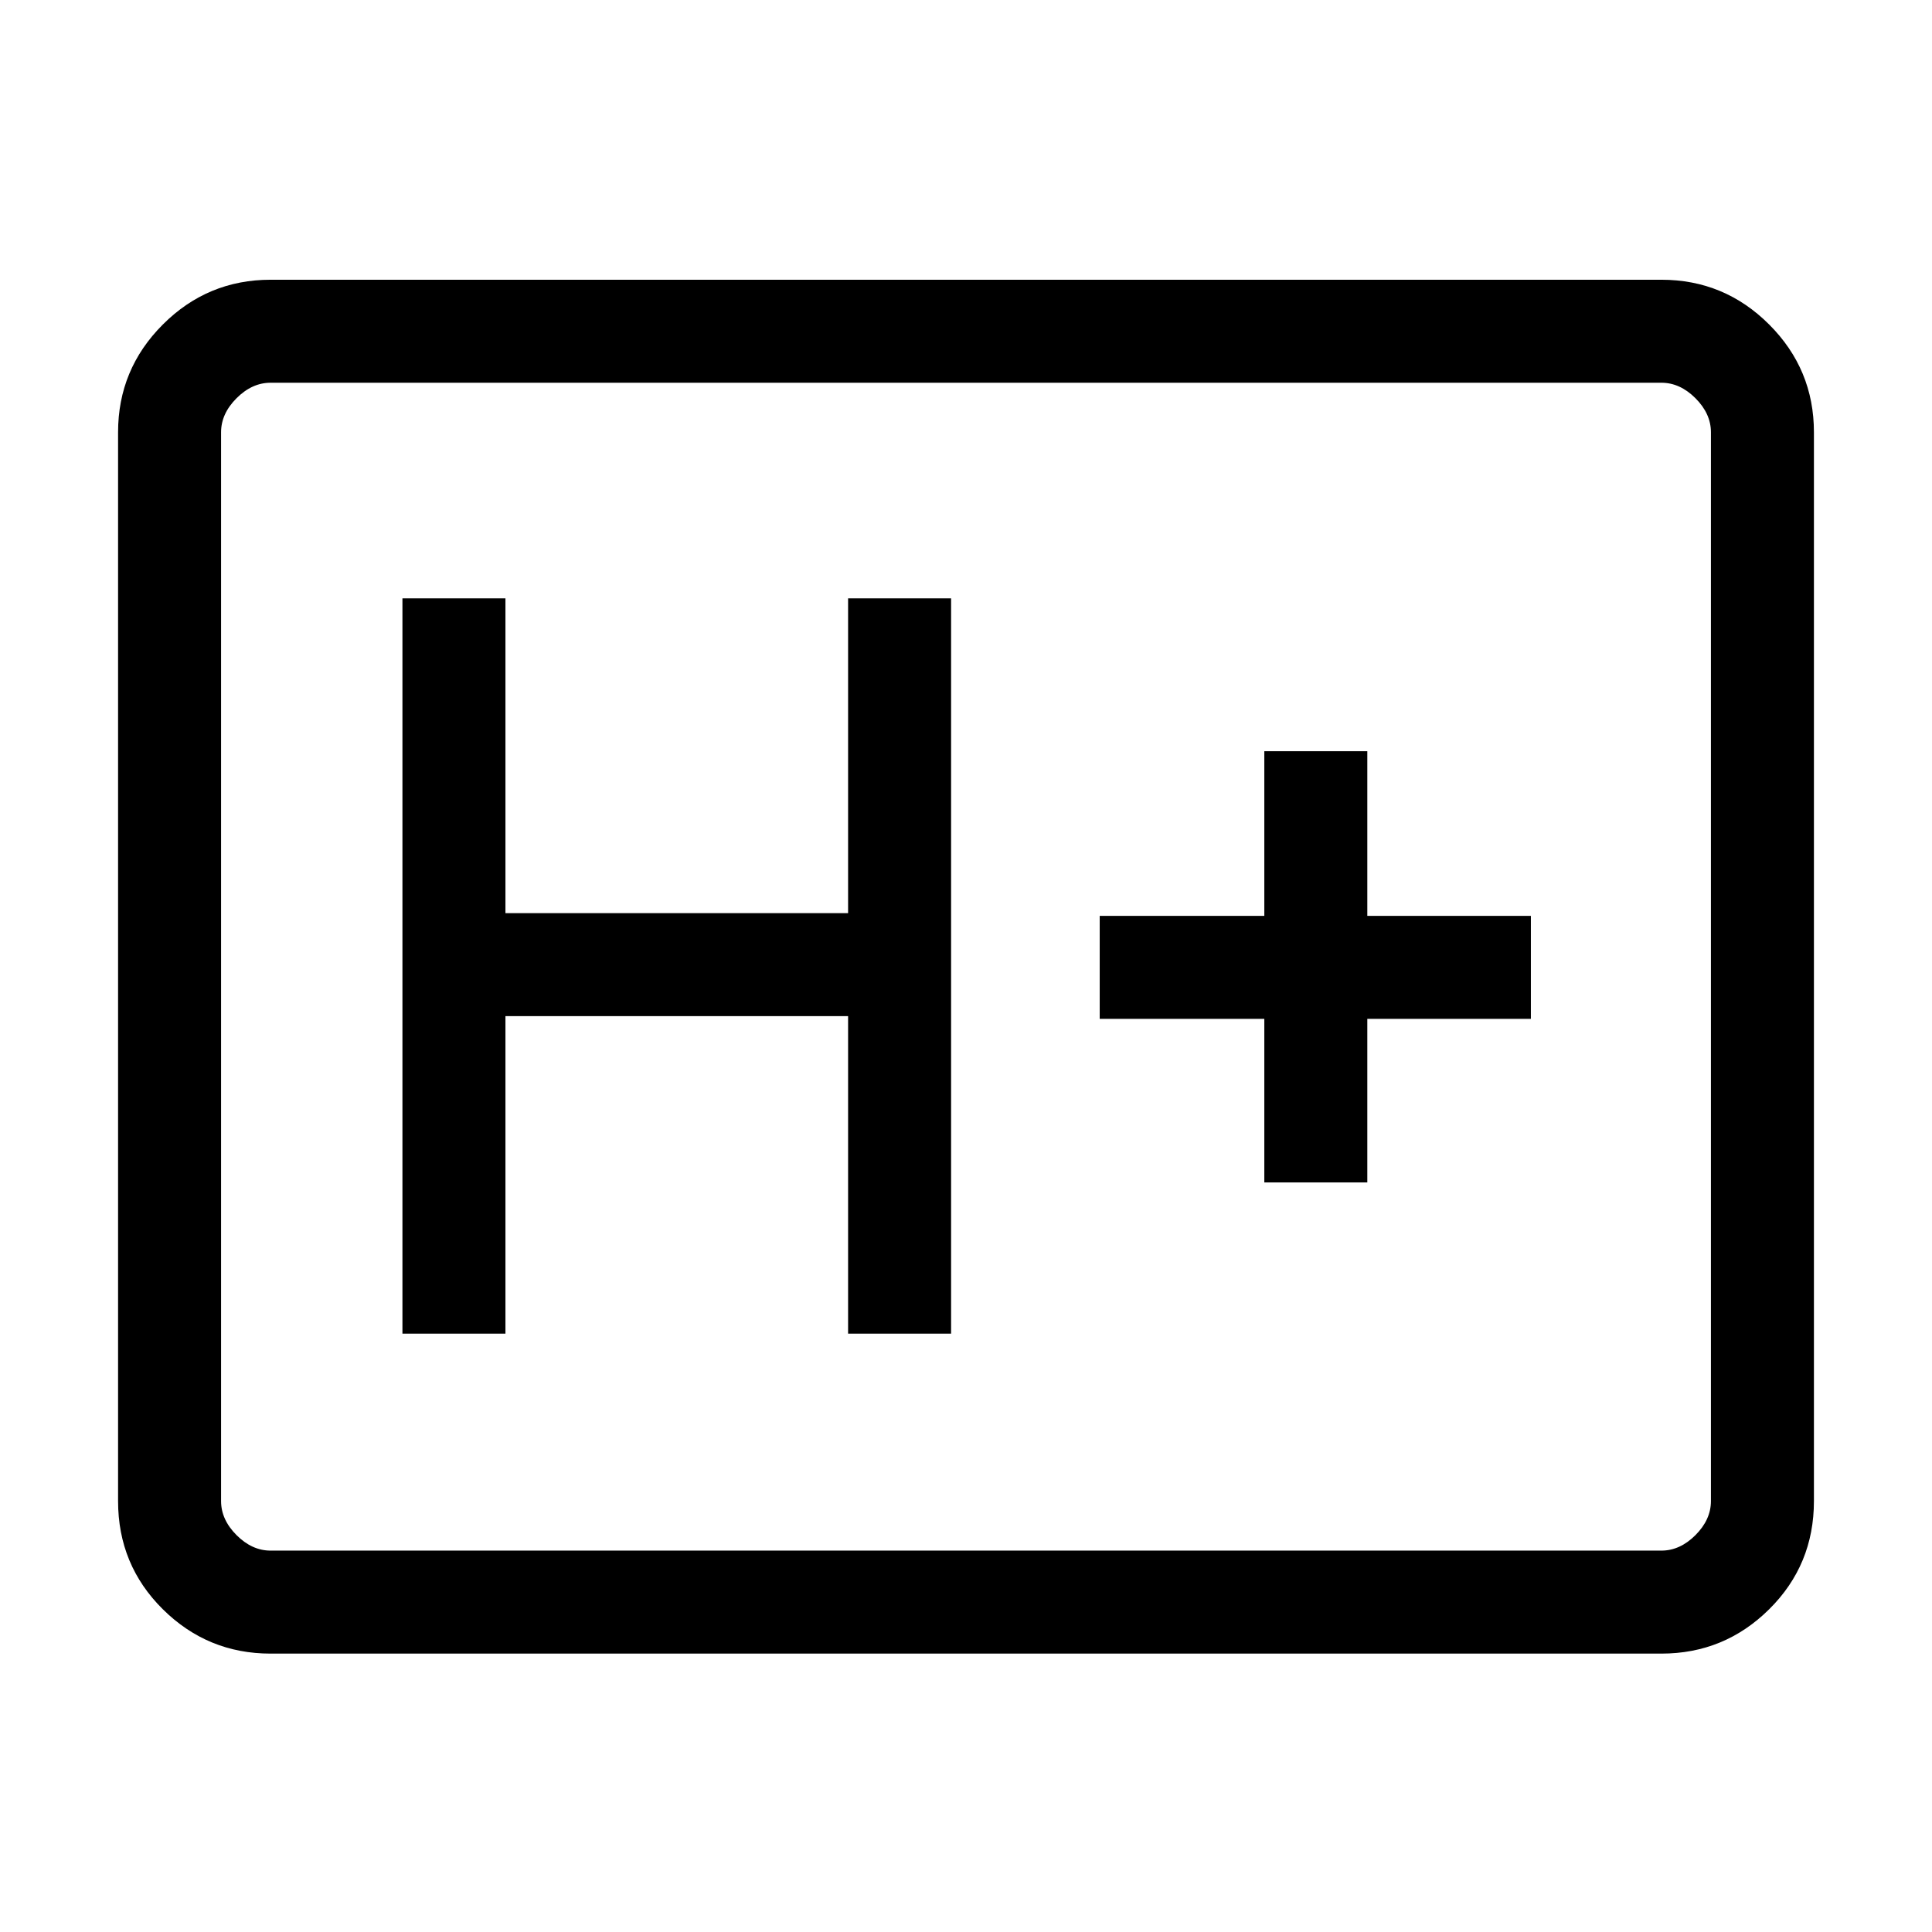 <svg xmlns="http://www.w3.org/2000/svg" height="40" viewBox="0 -960 960 960" width="40"><path d="M134.46-138.33q-31.3 0-53.55-22.04-22.24-22.03-22.24-53.76v-531.08q0-31.3 22.24-53.54Q103.16-821 134.46-821h691.08q31.3 0 53.55 22.25 22.24 22.24 22.24 53.54v531.08q0 31.73-22.24 53.76-22.25 22.04-53.55 22.04H134.46Zm0-51.18h691.08q9.23 0 16.92-7.69 7.69-7.7 7.69-16.93v-531.08q0-9.23-7.69-16.92-7.69-7.69-16.92-7.69H134.46q-9.23 0-16.92 7.69-7.69 7.69-7.69 16.92v531.08q0 9.23 7.69 16.93 7.69 7.69 16.92 7.69Zm-24.61 0V-769.82-189.51Zm90.12-107.82h51.18v-157.75h170.26v157.75h51.18v-365.34h-51.18v156.41H251.15v-156.41h-51.18v365.34Zm428.26-75.13h51.18v-81.28h81.28v-51.18h-81.28v-81.8h-51.18v81.8h-81.79v51.18h81.79v81.28Z"/></svg>